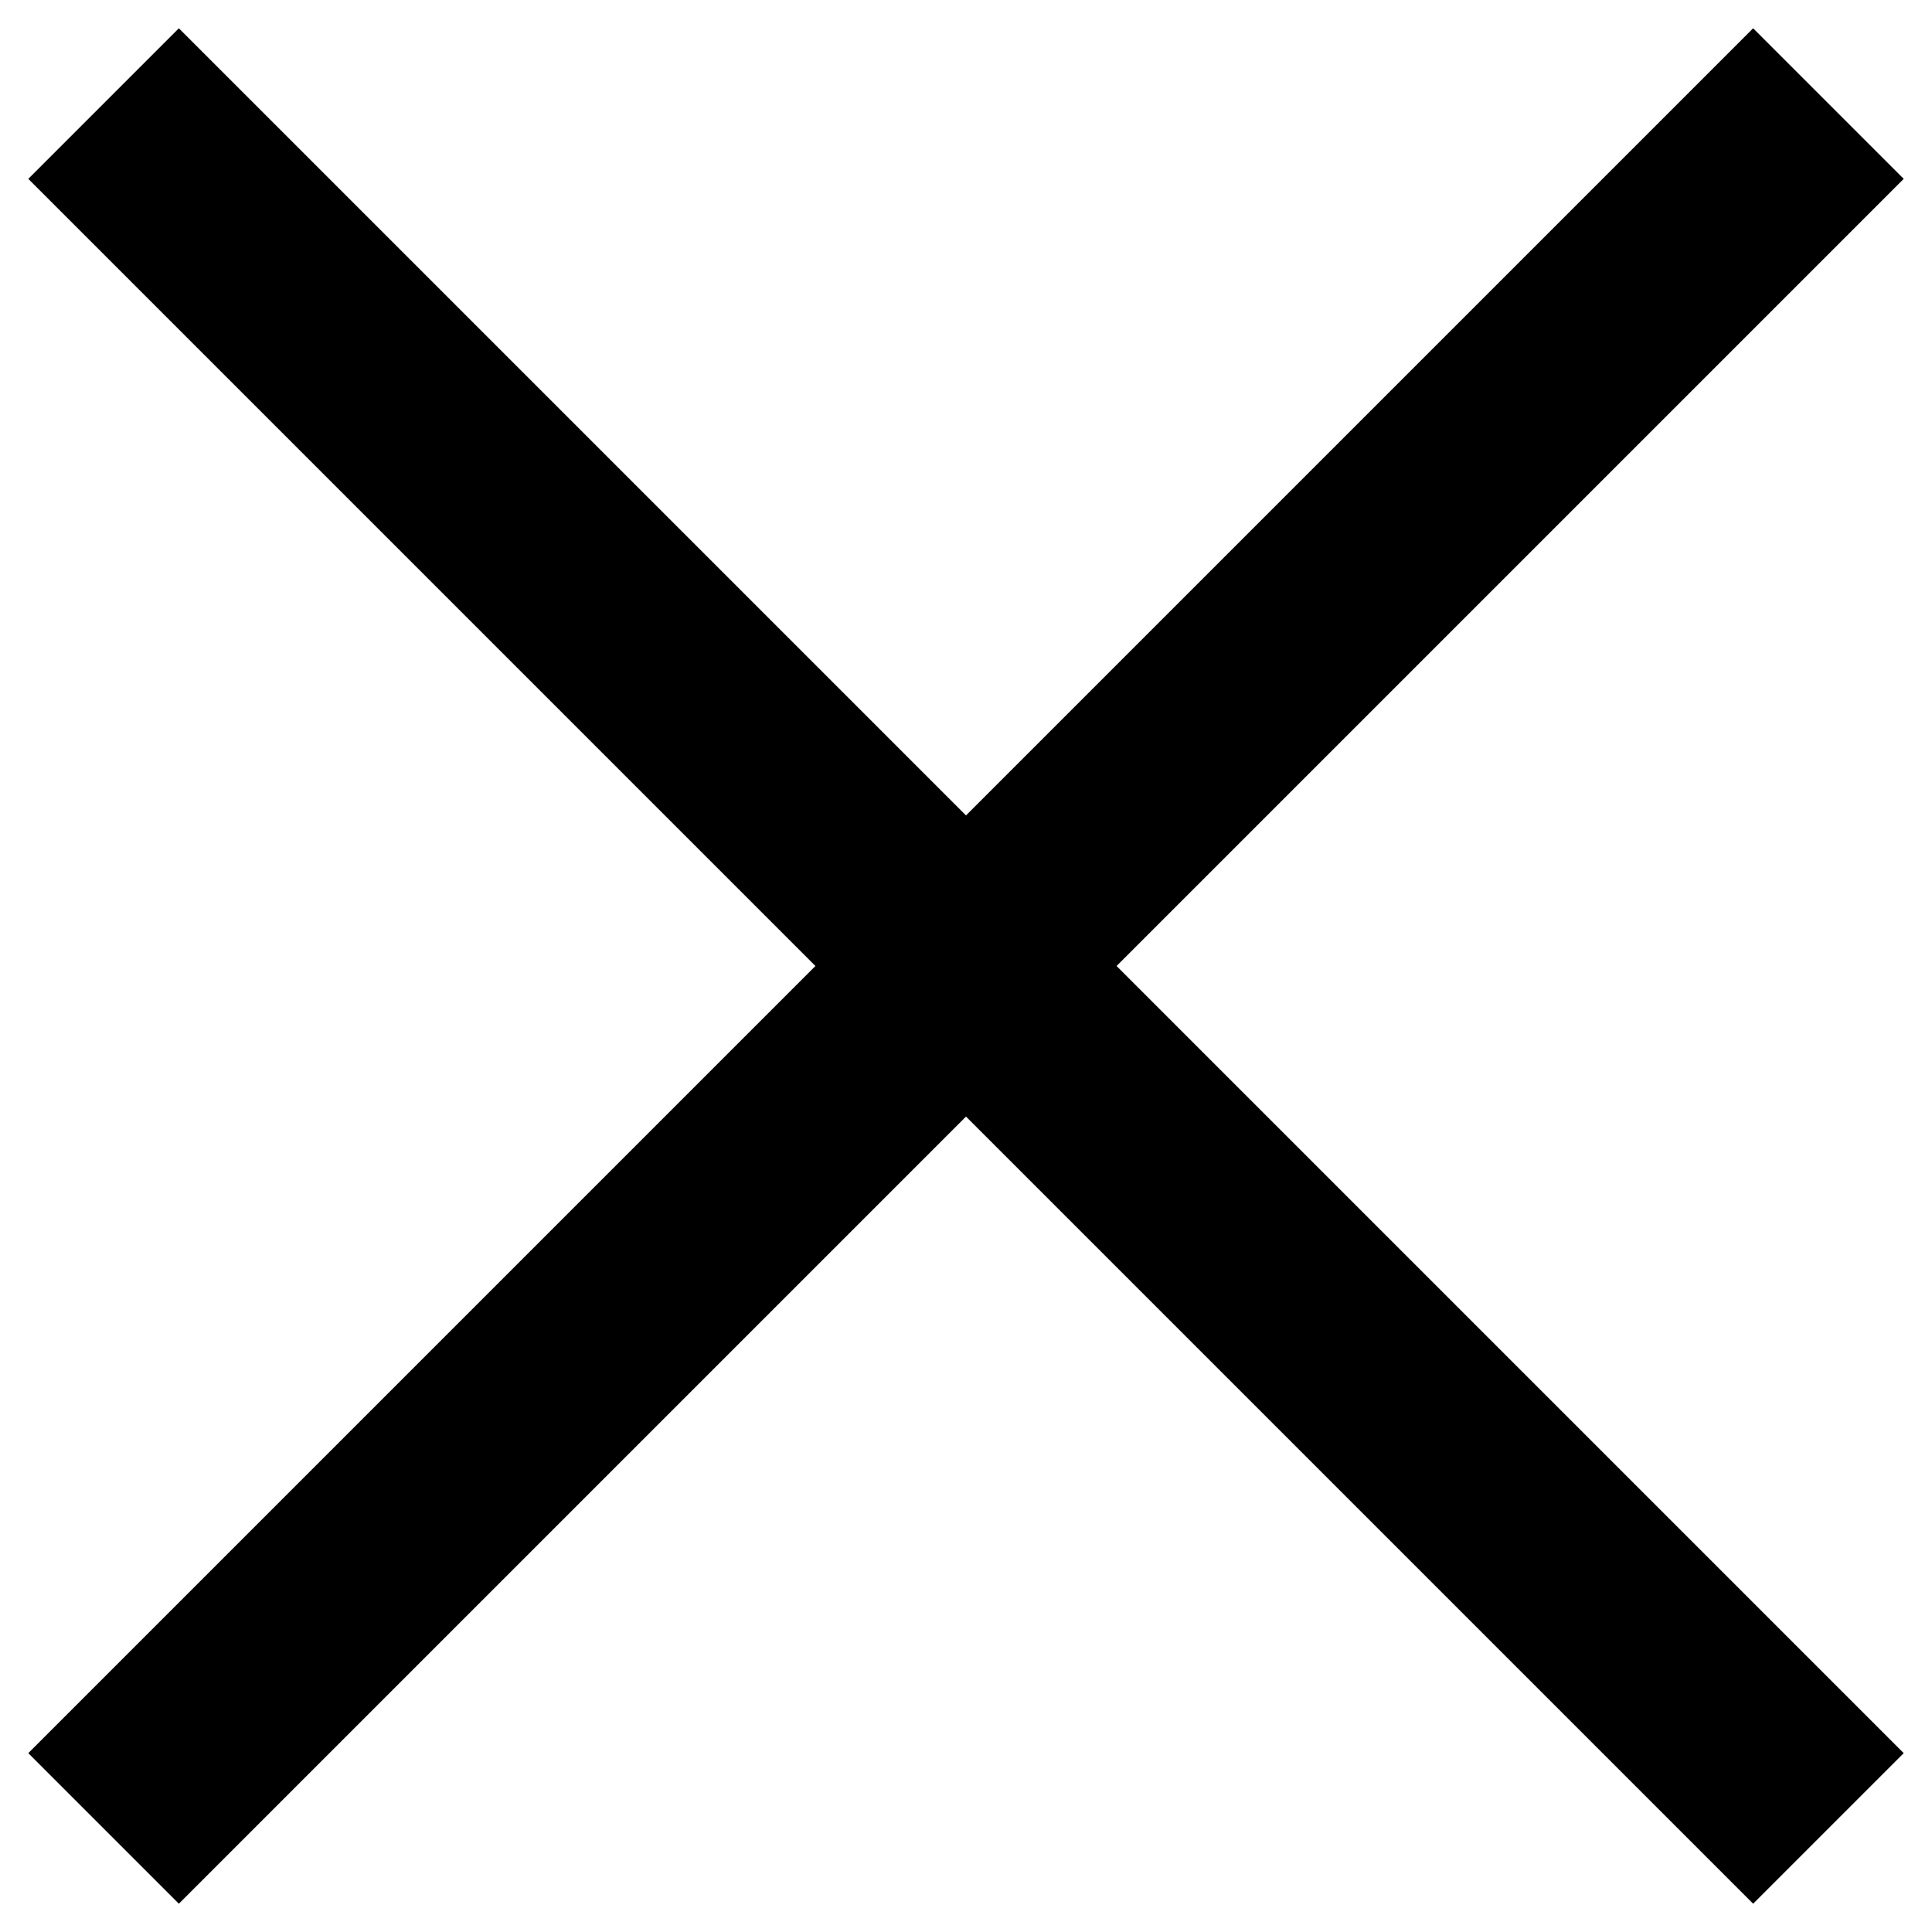 <?xml version="1.0" encoding="utf-8"?>
<!-- Generated by IcoMoon.io -->
<!DOCTYPE svg PUBLIC "-//W3C//DTD SVG 1.1//EN" "http://www.w3.org/Graphics/SVG/1.1/DTD/svg11.dtd">
<svg version="1.1" xmlns="http://www.w3.org/2000/svg" xmlns:xlink="http://www.w3.org/1999/xlink" width="1024" height="1024" viewBox="0 0 1024 1024">
<g id="icomoon-ignore">
</g>
<path fill="#000" d="M94.805 14.991l914.204 914.204-79.814 79.814-914.204-914.204 79.814-79.814z"></path>
<path fill="#000" d="M94.801 1009.012l-79.814-79.814 914.211-914.211 79.814 79.814-914.211 914.211z"></path>
</svg>
